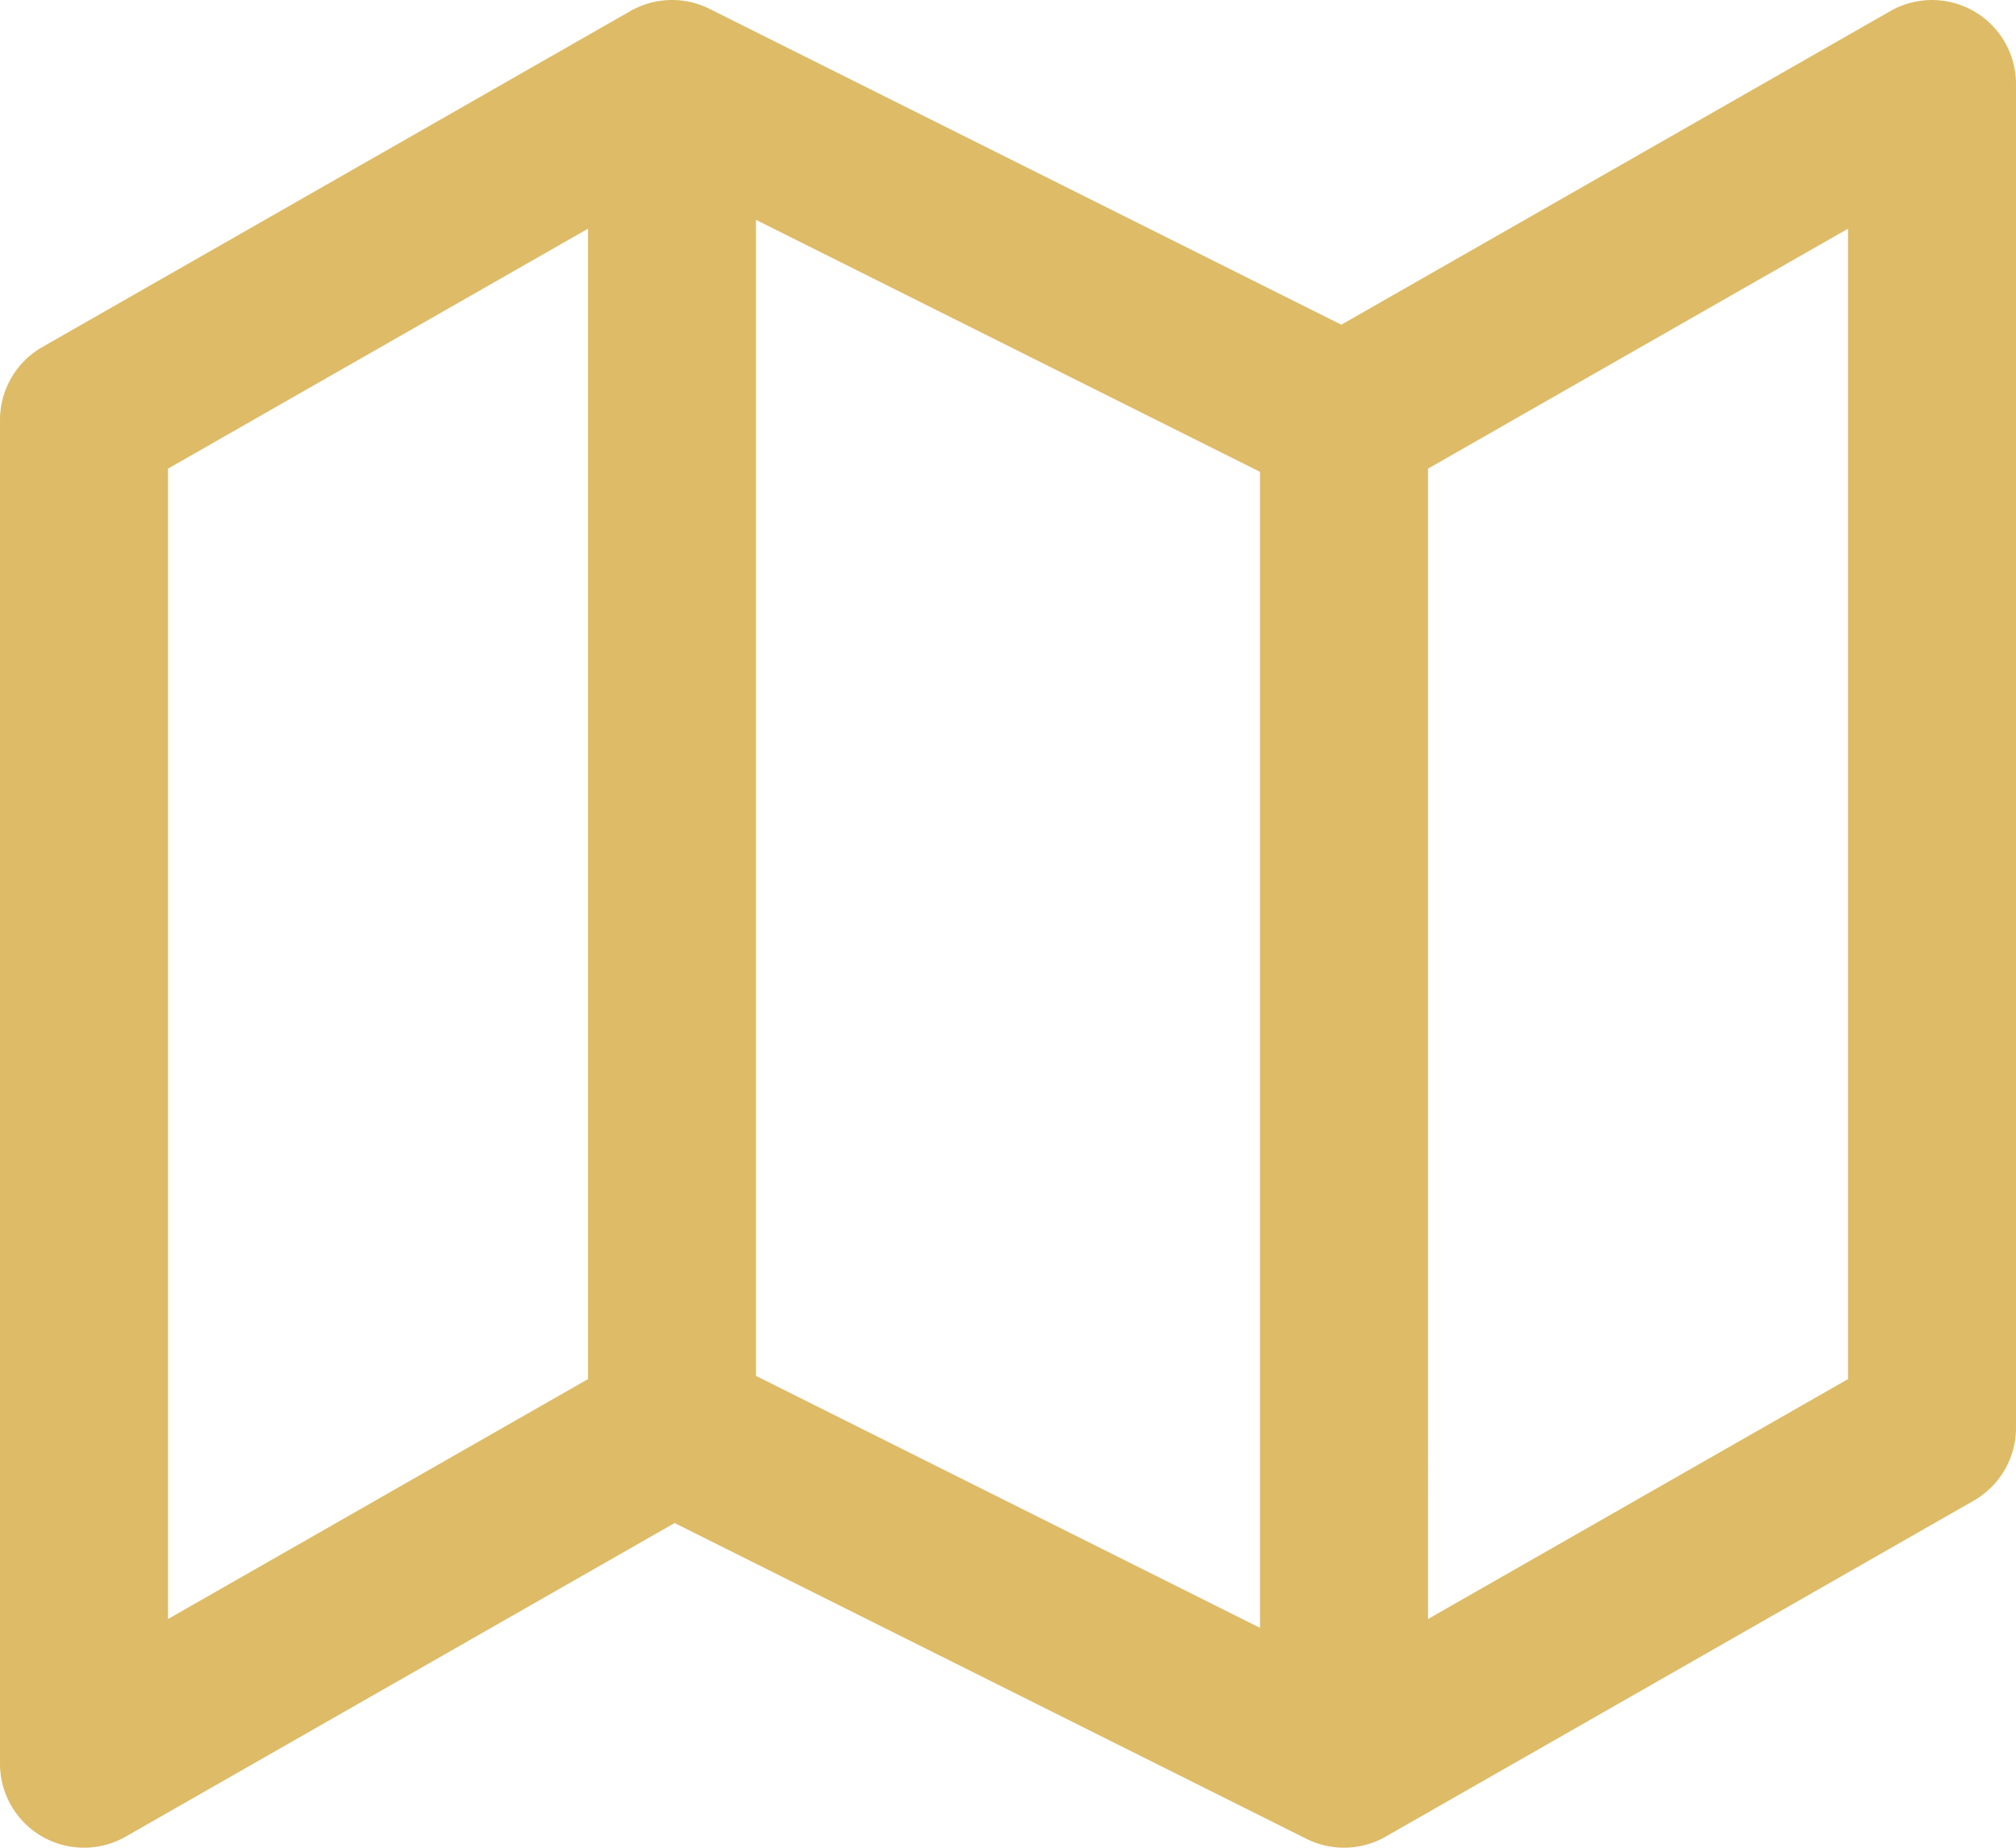 <svg width="24" height="22" fill="none" xmlns="http://www.w3.org/2000/svg"><path d="M7.504.132l-7 4A1 1 0 000 5v16a1 1 0 001.496.868l6.535-3.734 7.522 3.76a1 1 0 00.943-.026l7-4A1 1 0 0024 17V1a1 1 0 00-1.496-.868l-6.536 3.734-7.52-3.76a1 1 0 00-.944.026zM9 16.382V2.618l6 3v13.764l-6-3zM7 2.723V16.42l-5 2.857V5.58l5-2.857zM17 5.58l5-2.857V16.42l-5 2.857V5.58z" fill="#DEBB67"/></svg>